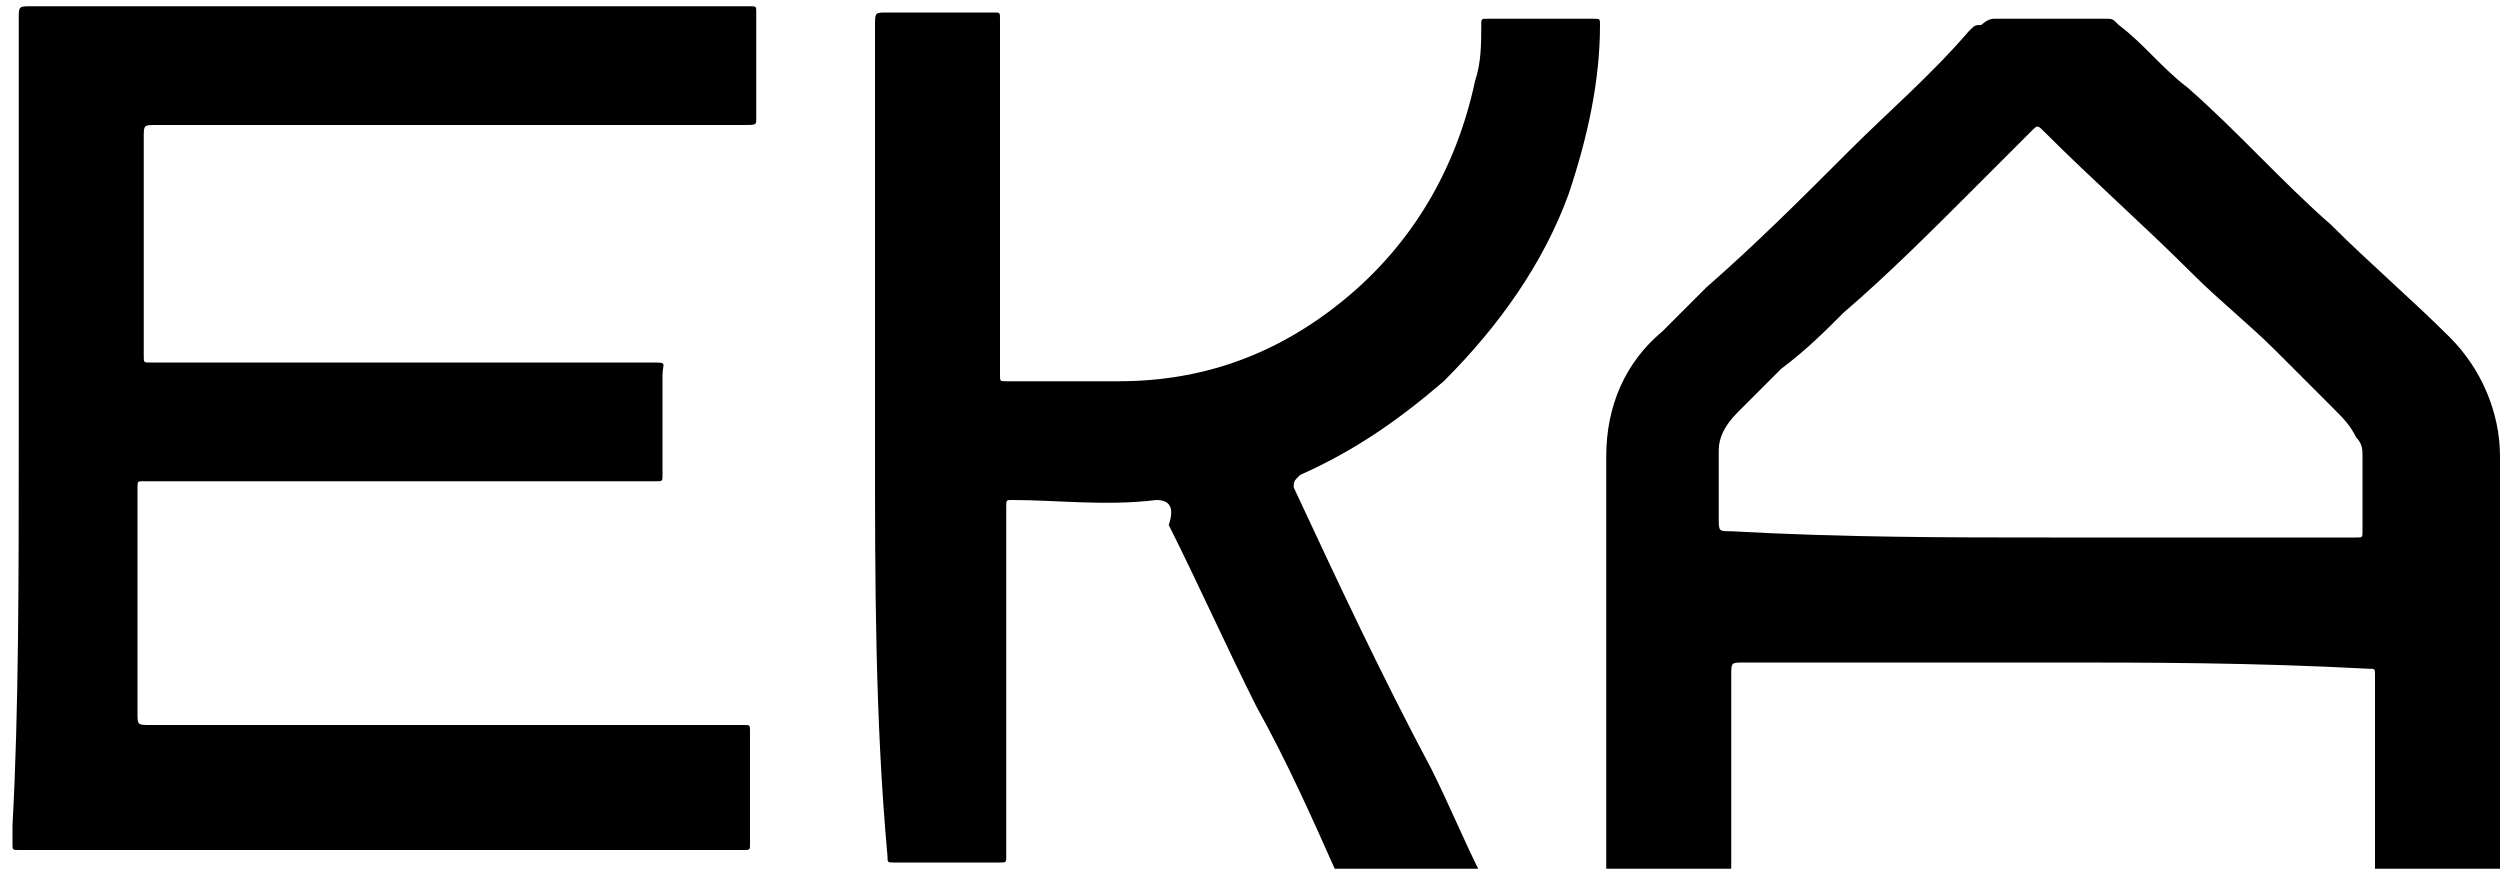 <?xml version="1.0" encoding="utf-8"?>
<!-- Generator: $$$/GeneralStr/196=Adobe Illustrator 27.6.0, SVG Export Plug-In . SVG Version: 6.00 Build 0)  -->
<svg version="1.1" id="Ebene_1" xmlns="http://www.w3.org/2000/svg" xmlns:xlink="http://www.w3.org/1999/xlink" x="0px" y="0px"
	 viewBox="0 0 40 13.9" style="enable-background:new 0 0 40 13.9;" xml:space="preserve">
<style type="text/css">
	.st0{fill:#FFFFFF;}
	.st1{fill:#070707;}
</style>
<g>
	<path d="M0.3,7c0-2.2,0-4.5,0-6.7c0-0.2,0-0.2,0.2-0.2c3.8,0,7.7,0,11.5,0c0.1,0,0.1,0,0.1,0.1c0,0.6,0,1.1,0,1.7
		c0,0.1,0,0.1-0.2,0.1c-3.1,0-6.3,0-9.4,0c-0.2,0-0.2,0-0.2,0.2c0,1.2,0,2.3,0,3.5c0,0.1,0,0.1,0.1,0.1c2.7,0,5.4,0,8,0
		c0.3,0,0.2,0,0.2,0.2c0,0.5,0,1.1,0,1.6c0,0.1,0,0.1-0.1,0.1c-2.7,0-5.4,0-8.1,0c0,0-0.1,0-0.1,0c-0.1,0-0.1,0-0.1,0.1
		c0,0.1,0,0.1,0,0.2c0,1.1,0,2.3,0,3.4c0,0.2,0,0.2,0.2,0.2c3.1,0,6.3,0,9.4,0c0,0,0.1,0,0.1,0c0.1,0,0.1,0,0.1,0.1
		c0,0.6,0,1.2,0,1.8c0,0.1,0,0.1-0.1,0.1c0,0-0.1,0-0.1,0c-3.8,0-7.6,0-11.4,0c0,0-0.1,0-0.1,0c-0.1,0-0.1,0-0.1-0.1
		c0-0.1,0-0.2,0-0.3C0.3,11.4,0.3,9.2,0.3,7C0.3,7,0.3,7,0.3,7z"/>
	<path d="M32.8,10.6c-1.6,0-3.3,0-4.9,0c-0.2,0-0.2,0-0.2,0.2c0,1,0,2,0,3c0,0.2,0,0.2-0.2,0.2c-0.6,0-1.1,0-1.7,0
		c-0.1,0-0.1,0-0.1-0.1c0-2.2,0-4.4,0-6.6c0-0.8,0.3-1.5,0.9-2c0.2-0.2,0.5-0.5,0.7-0.7c0.8-0.7,1.5-1.4,2.3-2.2
		c0.6-0.6,1.3-1.2,1.9-1.9c0.1-0.1,0.1-0.1,0.2-0.1c0,0,0.1-0.1,0.2-0.1c0.6,0,1.2,0,1.8,0c0.1,0,0.1,0,0.2,0.1
		c0.4,0.3,0.7,0.7,1.1,1c0.8,0.7,1.5,1.5,2.3,2.2c0.6,0.6,1.3,1.2,1.9,1.8c0.5,0.5,0.8,1.2,0.8,1.9c0,2.2,0,4.4,0,6.6
		c0,0.1,0,0.1-0.2,0.1c-0.6,0-1.1,0-1.7,0c-0.1,0-0.1,0-0.1-0.1c0-1,0-2,0-3.1c0-0.1,0-0.1-0.1-0.1C36,10.6,34.4,10.6,32.8,10.6
		C32.8,10.6,32.8,10.6,32.8,10.6z M32.8,8.6c1.6,0,3.3,0,4.9,0c0.1,0,0.1,0,0.1-0.1c0-0.4,0-0.8,0-1.2c0-0.1,0-0.2-0.1-0.3
		c-0.1-0.2-0.2-0.3-0.4-0.5c-0.3-0.3-0.6-0.6-0.9-0.9c-0.4-0.4-0.9-0.8-1.3-1.2c-0.8-0.8-1.6-1.5-2.4-2.3c-0.1-0.1-0.1-0.1-0.2,0
		c-0.3,0.3-0.6,0.6-0.9,0.9c-0.7,0.7-1.4,1.4-2.1,2c-0.3,0.3-0.6,0.6-1,0.9c-0.2,0.2-0.5,0.5-0.7,0.7c-0.2,0.2-0.3,0.4-0.3,0.6
		c0,0.4,0,0.8,0,1.1c0,0.2,0,0.2,0.2,0.2C29.5,8.6,31.2,8.6,32.8,8.6z"/>
	<path d="M14,7.1c0-2.2,0-4.5,0-6.7c0-0.2,0-0.2,0.2-0.2c0.6,0,1.1,0,1.7,0c0.1,0,0.1,0,0.1,0.1c0,1.9,0,3.8,0,5.7
		c0,0.1,0,0.1,0.1,0.1c0.6,0,1.2,0,1.8,0c1.3,0,2.5-0.4,3.6-1.3c1.1-0.9,1.8-2.1,2.1-3.5c0.1-0.3,0.1-0.6,0.1-0.9
		c0-0.1,0-0.1,0.1-0.1c0.6,0,1.1,0,1.7,0c0.1,0,0.1,0,0.1,0.1c0,0.9-0.2,1.8-0.5,2.7c-0.4,1.1-1.1,2.1-2,3c-0.7,0.6-1.4,1.1-2.3,1.5
		c-0.1,0.1-0.1,0.1-0.1,0.2c0.7,1.5,1.4,3,2.2,4.5c0.3,0.6,0.5,1.1,0.8,1.7c0,0.1,0,0.1-0.1,0.1c-0.7,0-1.3,0-2,0
		c-0.1,0-0.1,0-0.2-0.1c-0.4-0.9-0.8-1.8-1.3-2.7c-0.5-1-0.9-1.9-1.4-2.9C18.8,8.1,18.7,8,18.5,8c-0.8,0.1-1.6,0-2.3,0
		c-0.1,0-0.1,0-0.1,0.1c0,1.9,0,3.7,0,5.6c0,0.1,0,0.1-0.1,0.1c-0.6,0-1.1,0-1.7,0c-0.1,0-0.1,0-0.1-0.1C14,11.5,14,9.3,14,7.1z"/>
</g>
</svg>

